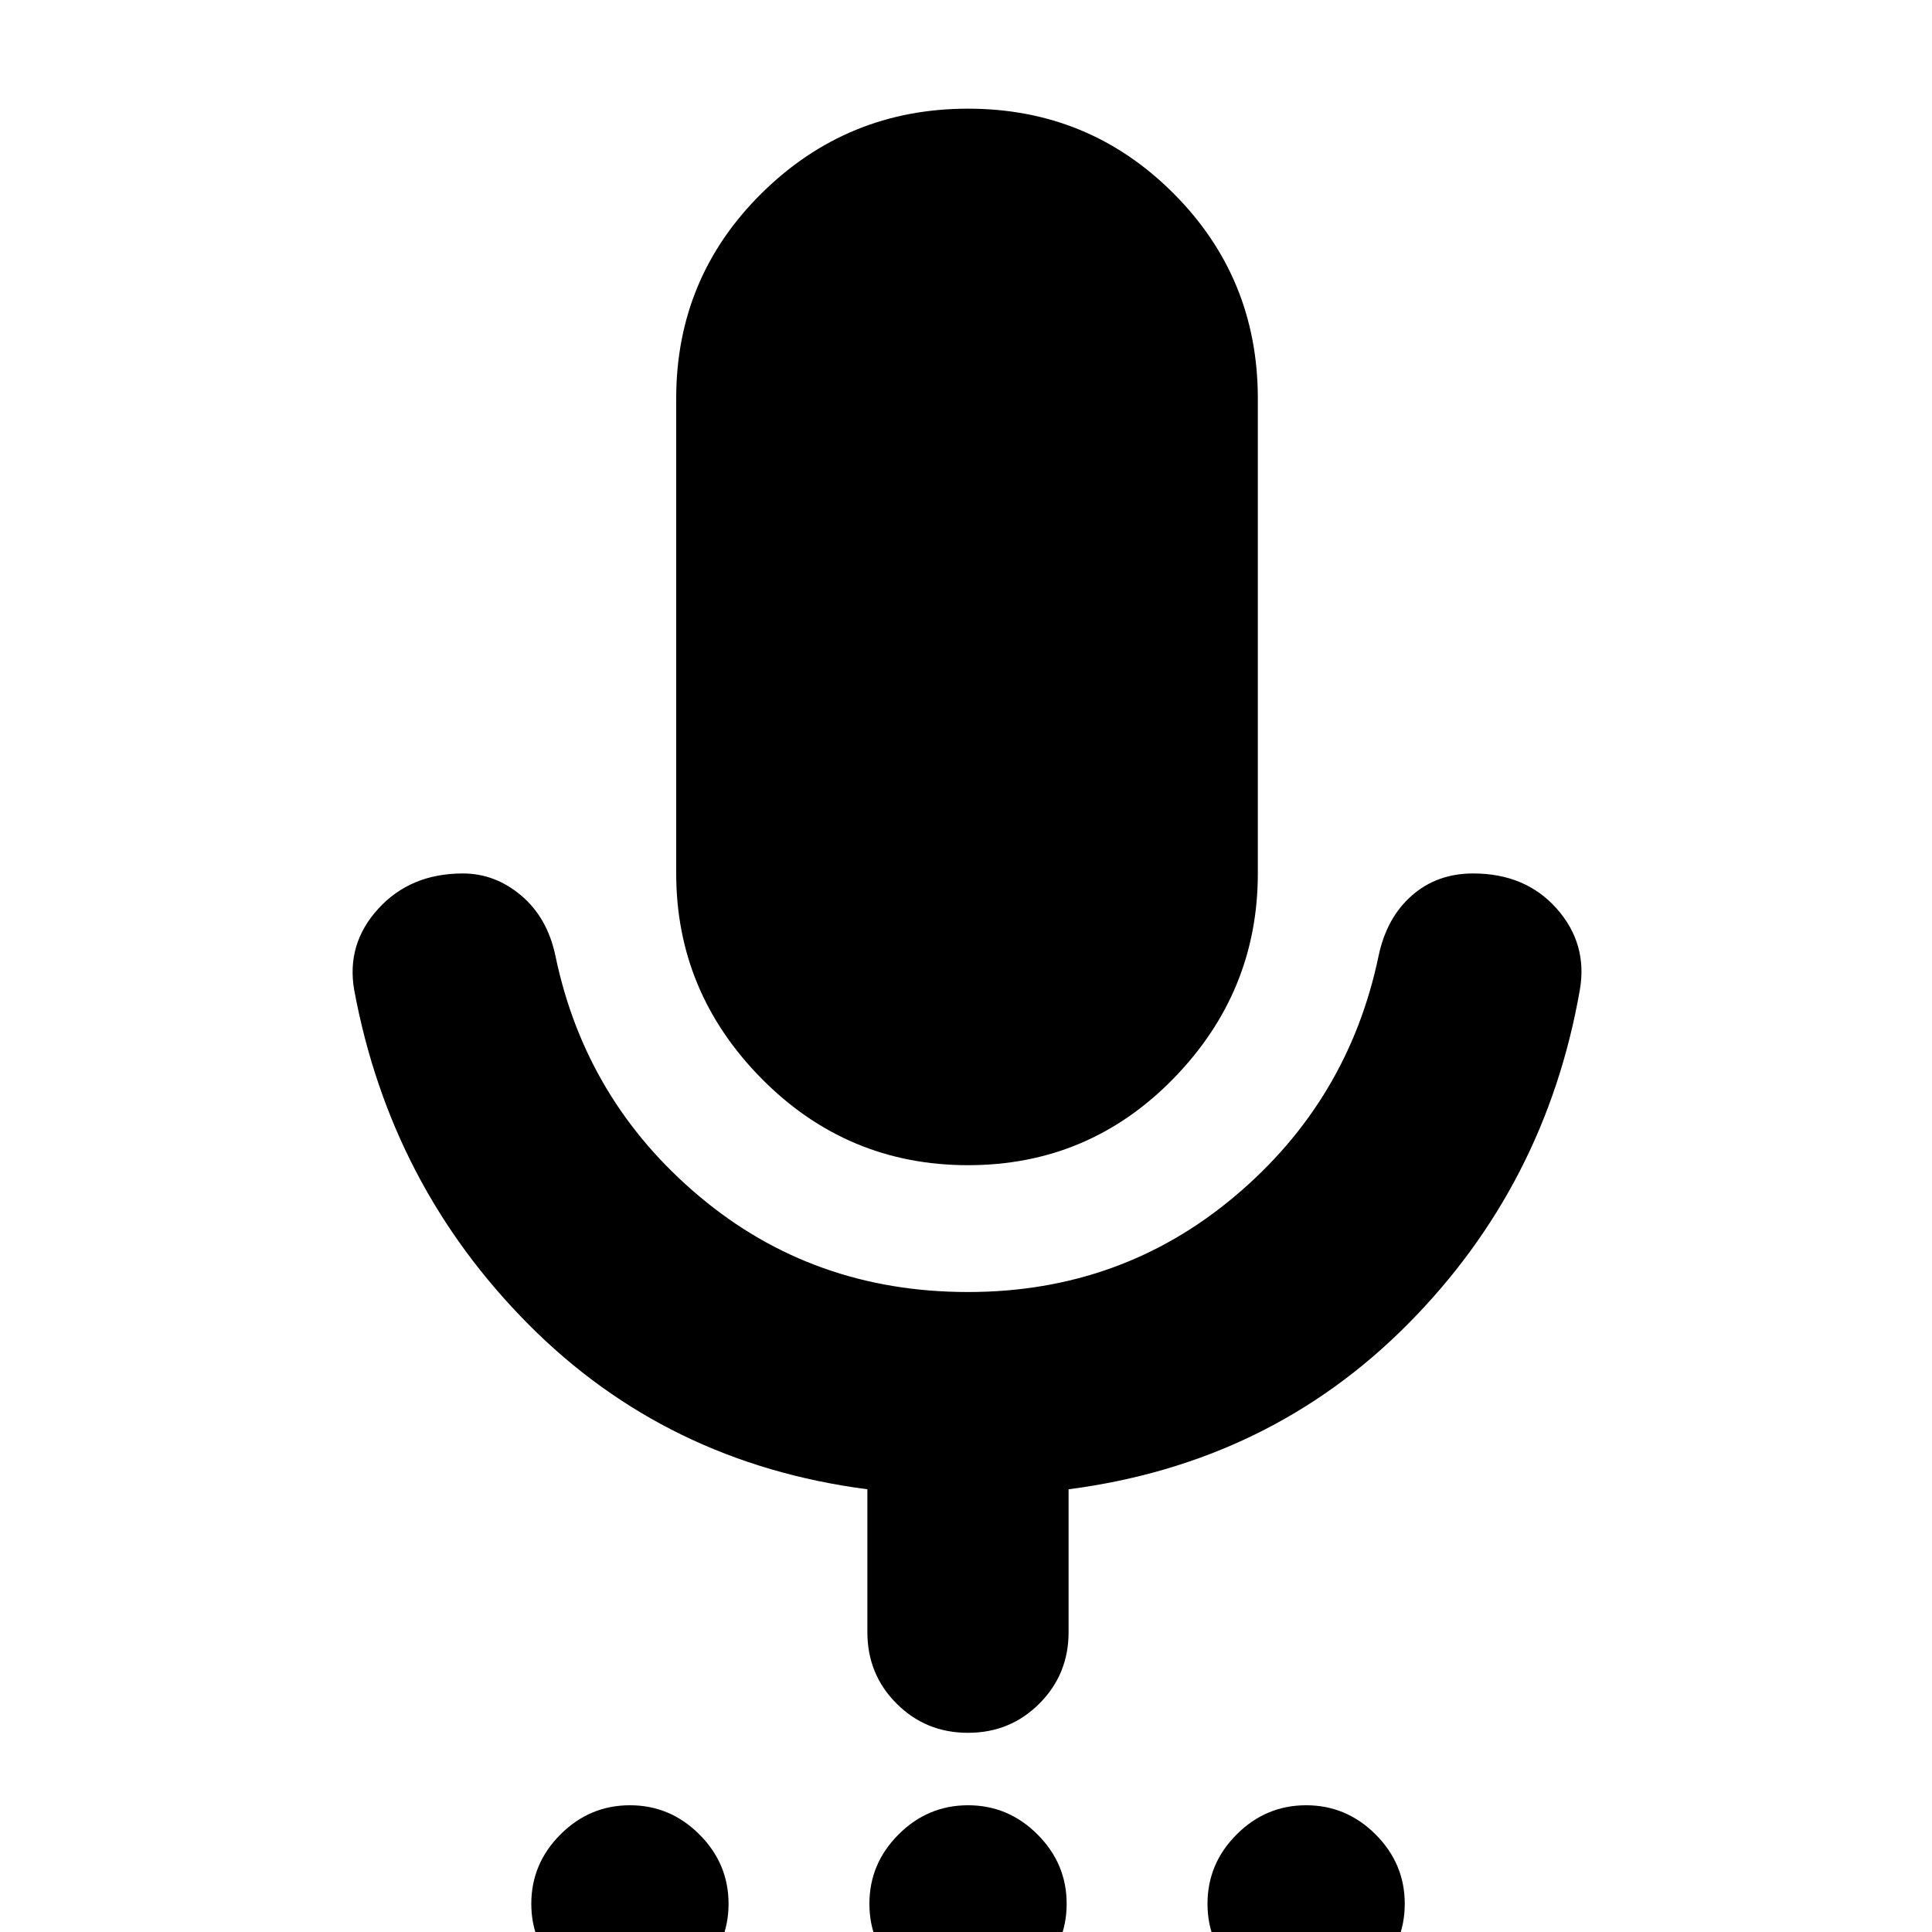 <svg xmlns="http://www.w3.org/2000/svg" height="20" width="20"><path d="M6.521 20.708q-.417 0-.719-.291-.302-.292-.302-.709 0-.416.302-.718t.719-.302q.417 0 .719.302t.302.718q0 .417-.302.709-.302.291-.719.291Zm3.5 0q-.417 0-.719-.291Q9 20.125 9 19.708q0-.416.302-.718t.719-.302q.417 0 .719.302t.302.718q0 .417-.302.709-.302.291-.719.291Zm3.5 0q-.417 0-.719-.291-.302-.292-.302-.709 0-.416.302-.718t.719-.302q.417 0 .719.302t.302.718q0 .417-.302.709-.302.291-.719.291Zm-3.5-8.646q-1.25 0-2.136-.895Q7 10.271 7 9.042V4.125Q7 2.875 7.885 2q.886-.875 2.136-.875T12.146 2q.875.875.875 2.125v4.917q0 1.229-.875 2.125-.875.895-2.125.895Zm0 5.876q-.438 0-.74-.303-.302-.302-.302-.739v-1.479q-2.083-.271-3.51-1.709-1.427-1.437-1.802-3.458-.084-.479.25-.844.333-.364.875-.364.333 0 .604.229.271.229.354.625.312 1.5 1.49 2.489 1.177.99 2.781.99 1.583 0 2.76-.99 1.177-.989 1.49-2.489.083-.396.344-.625.26-.229.635-.229.542 0 .865.364.323.365.239.844-.354 2.021-1.781 3.458-1.427 1.438-3.511 1.709v1.479q0 .437-.302.739-.302.303-.739.303Z"/></svg>